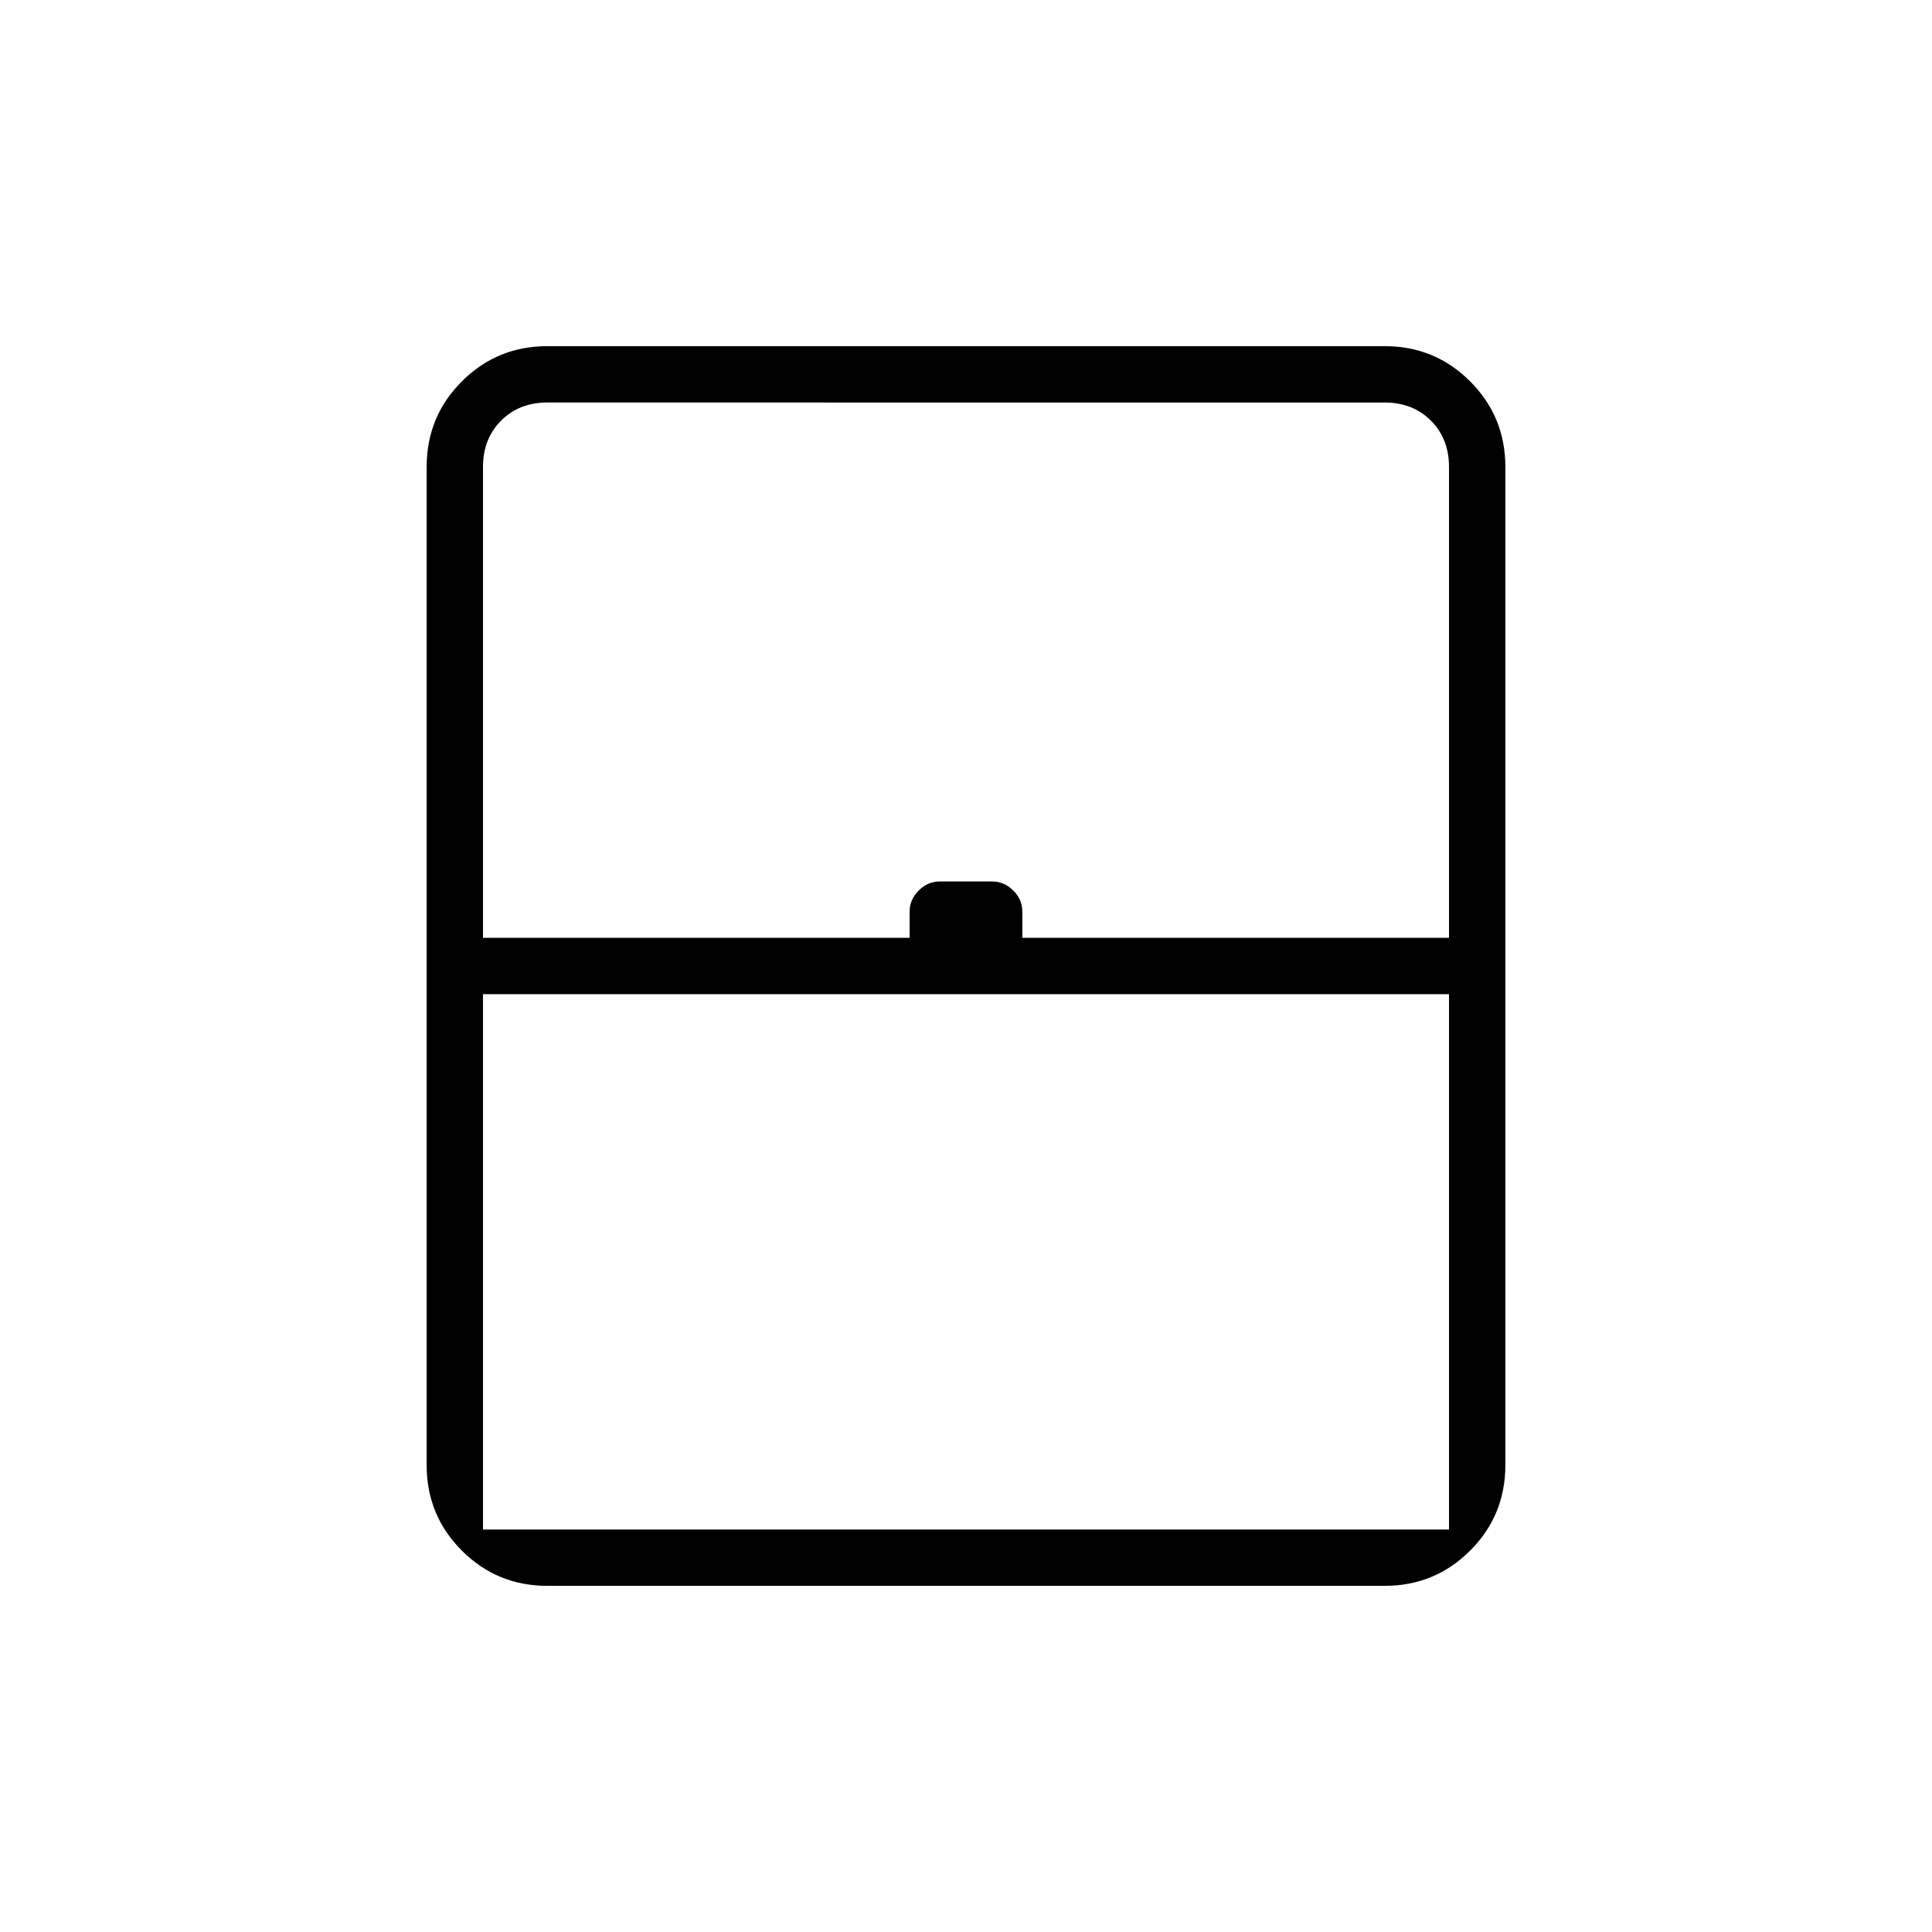 <svg xmlns="http://www.w3.org/2000/svg" height="24" viewBox="0 -960 960 960" width="24"><path d="M240-200h480v-266H240v266Zm32 28q-25 0-42.5-17.5T212-232v-496q0-25 17.5-42.5T272-788h416q25 0 42.5 17.5T748-728v496q0 25-17.5 42.5T688-172H272Zm-32-322h212v-13q0-6 4.5-10.5T467-522h26q6 0 10.5 4.5T508-507v13h212v-234q0-14-9-23t-23-9H272q-14 0-23 9t-9 23v234Zm32 294h448-480 32Z"/></svg>